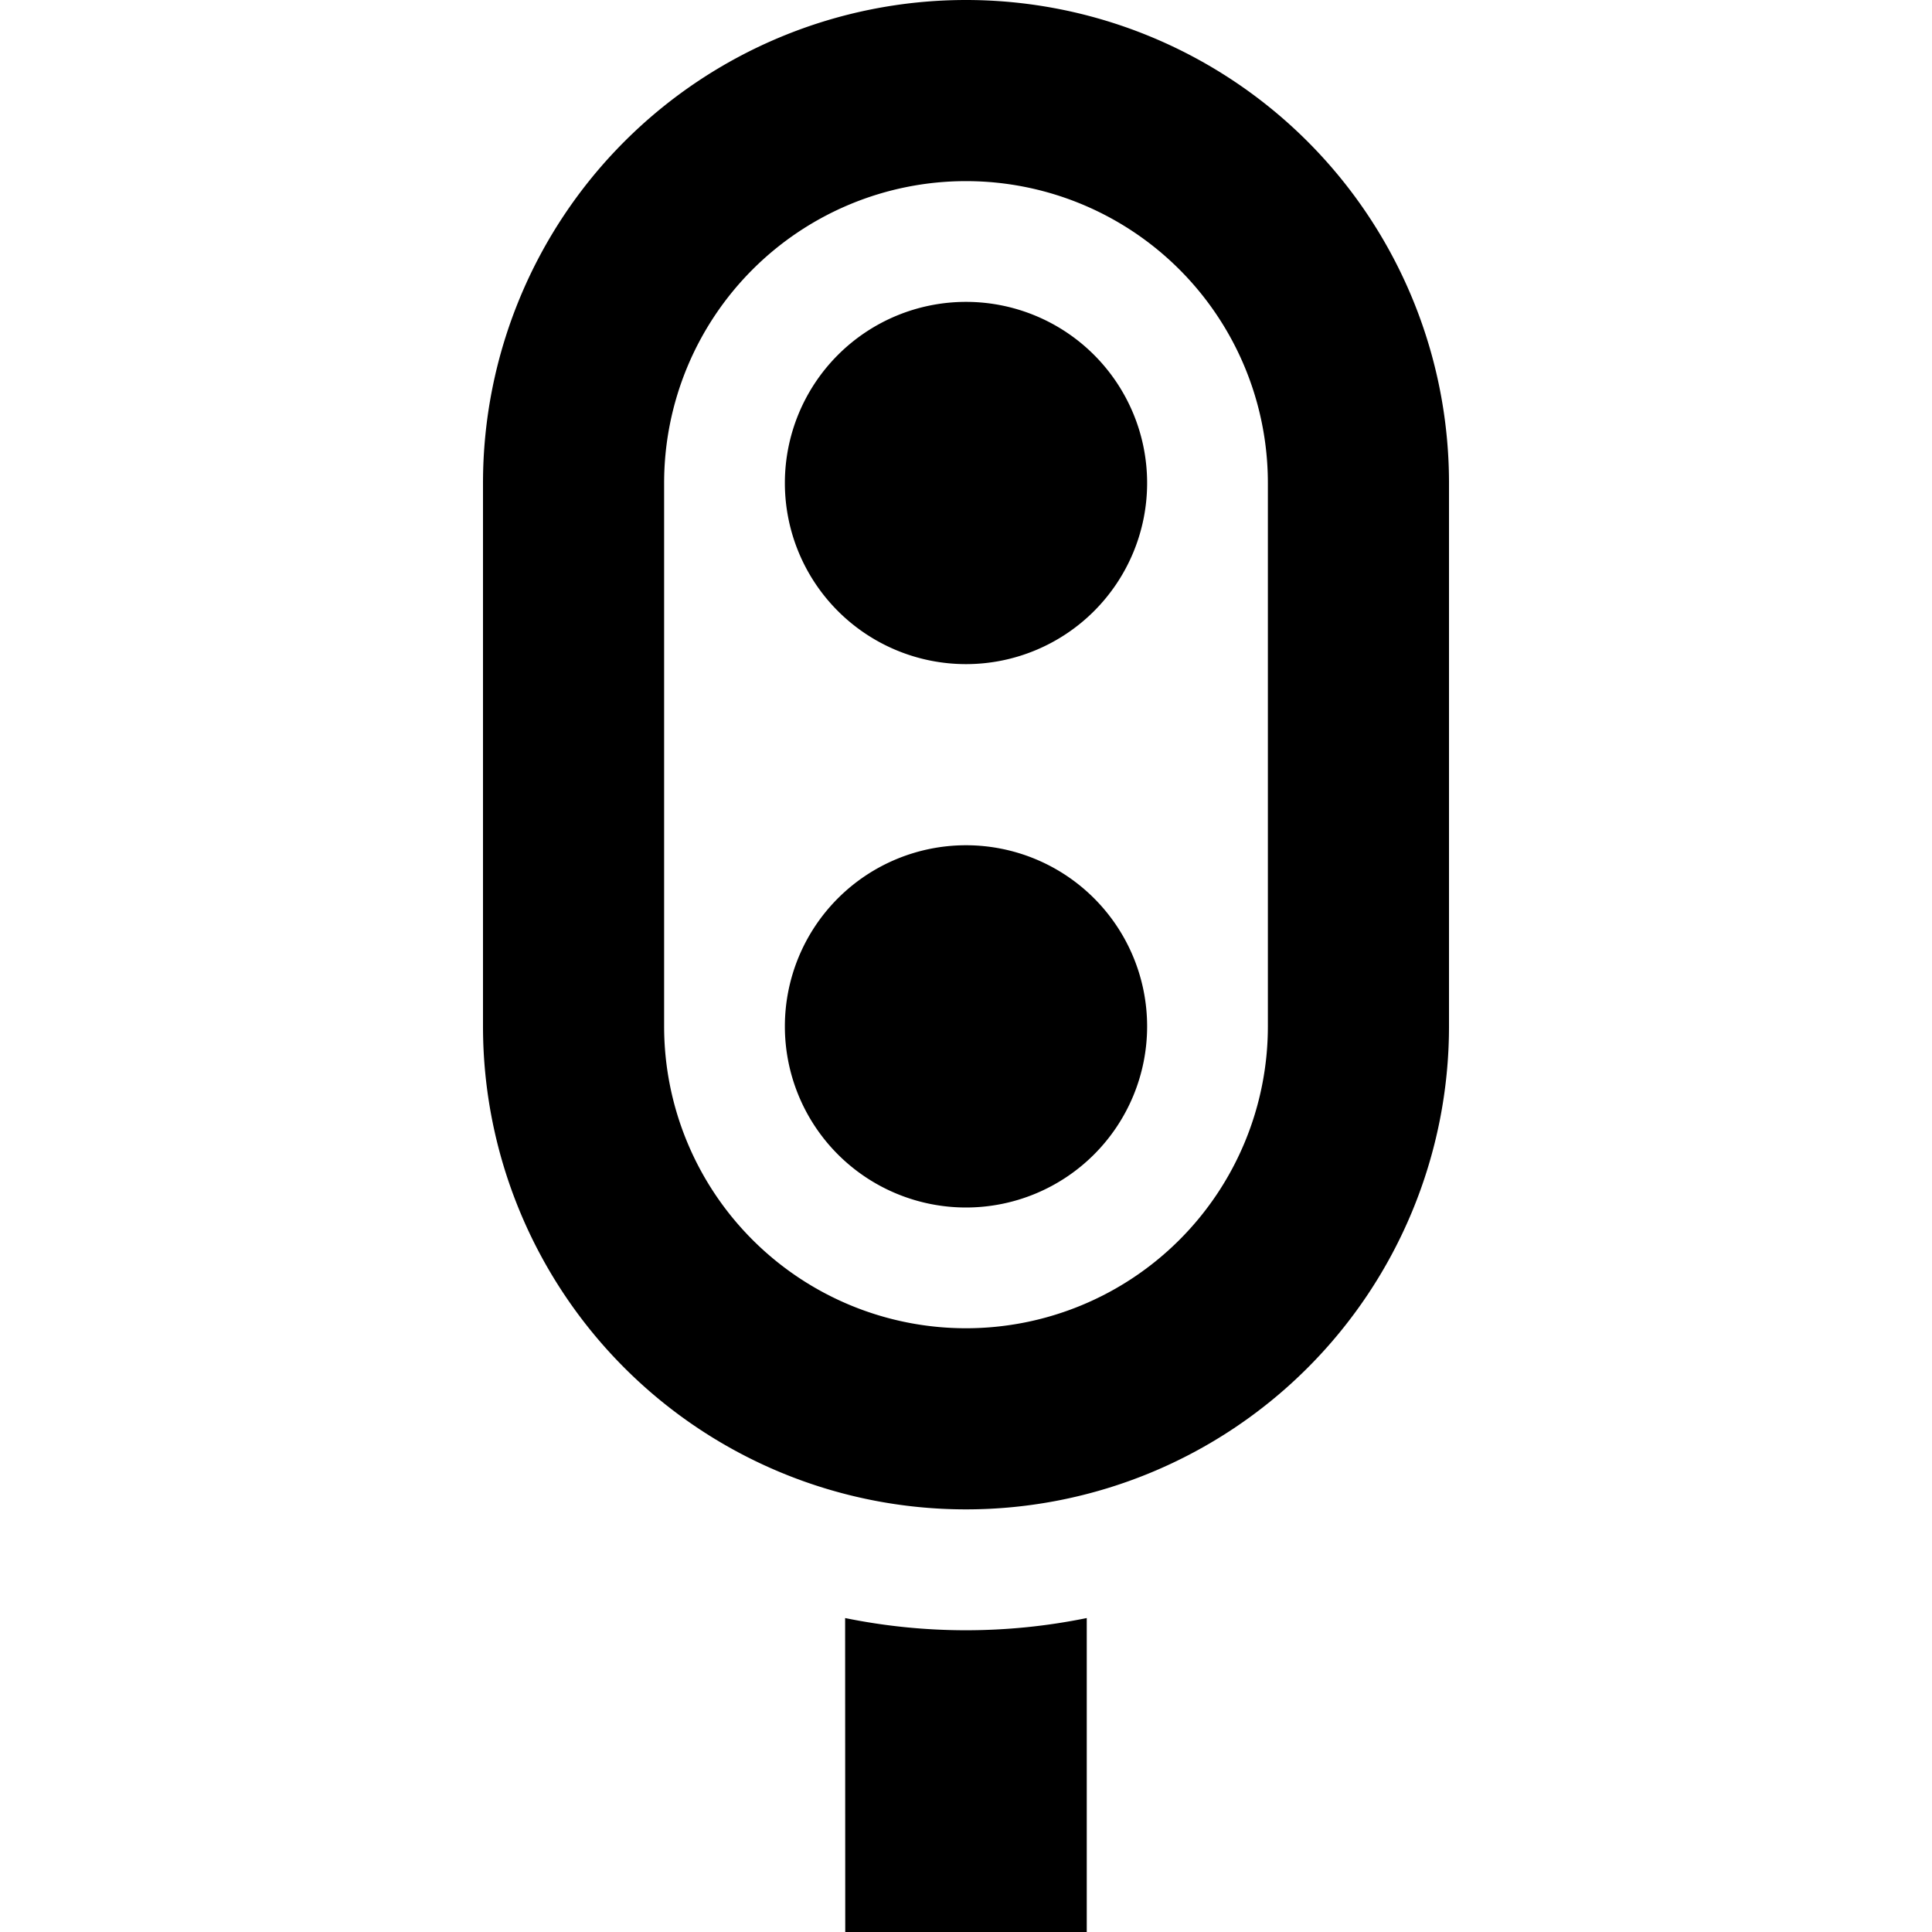 <svg xmlns="http://www.w3.org/2000/svg" width="16" height="16" viewBox="0 0 16 16"><path d="M8 0a4 4 0 0 1 4 4v4.5a4 4 0 1 1-8 0V4a4 4 0 0 1 4-4m0 1.5A2.5 2.5 0 0 0 5.5 4v4.5a2.5 2.5 0 0 0 5 0V4A2.5 2.5 0 0 0 8 1.5M8 7a1.5 1.5 0 1 1 0 3 1.5 1.5 0 0 1 0-3m0-4.5a1.5 1.5 0 1 1 0 3 1.5 1.5 0 0 1 0-3m1 10.9V16H7l-.001-2.6A5 5 0 0 0 9 13.4"/></svg>